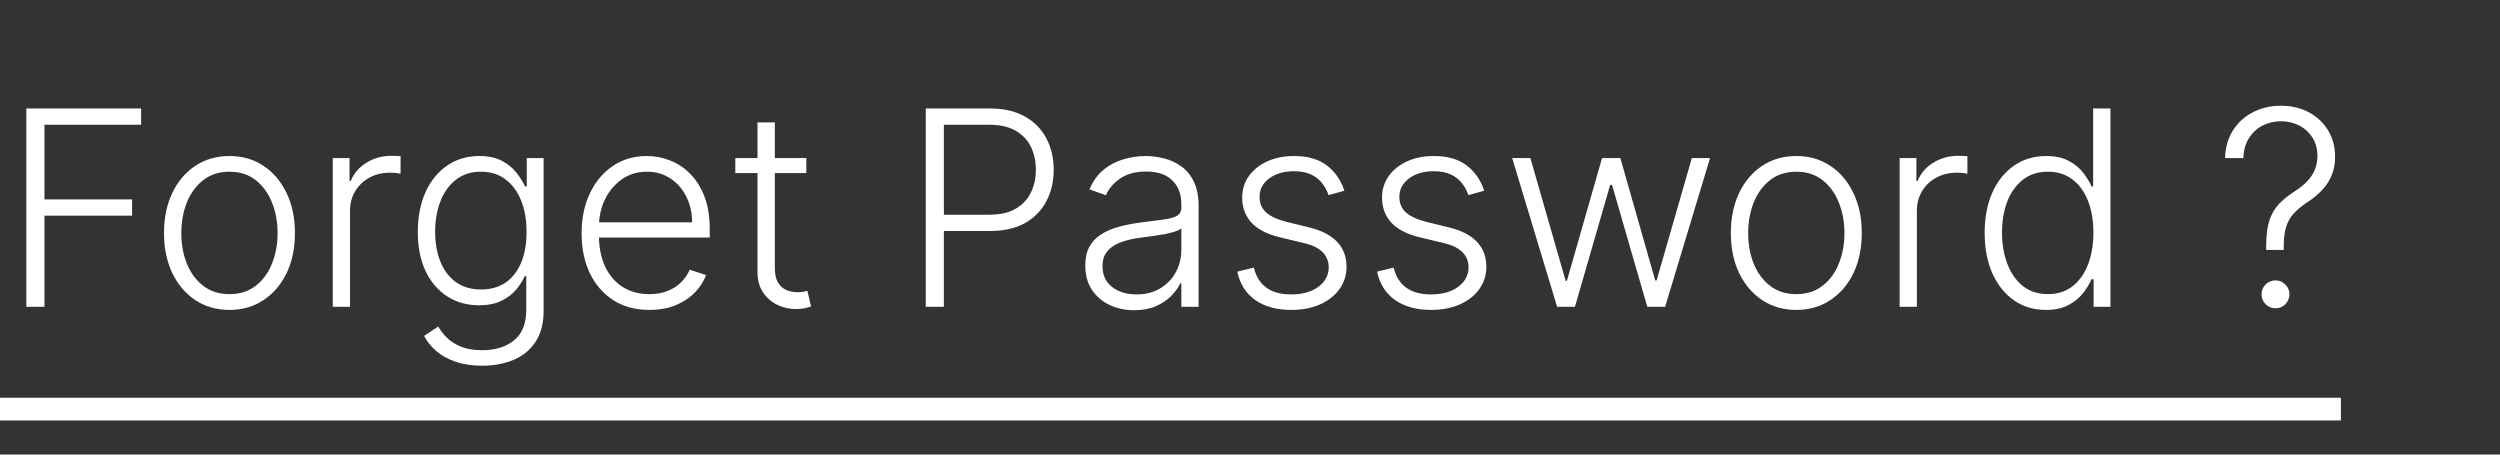 <svg width="110" height="20" viewBox="0 0 110 20" fill="none" xmlns="http://www.w3.org/2000/svg">
<rect x="0" y="0" width="110" height="20" fill="#333333" stroke="none"/>
<path d="M1.159 13.5V4.773H6.209V5.489H1.956V8.774H5.812V9.49H1.956V13.5H1.159ZM10.096 13.636C9.531 13.636 9.031 13.493 8.596 13.206C8.164 12.919 7.826 12.523 7.582 12.017C7.338 11.508 7.216 10.922 7.216 10.257C7.216 9.587 7.338 8.997 7.582 8.489C7.826 7.977 8.164 7.58 8.596 7.295C9.031 7.008 9.531 6.865 10.096 6.865C10.662 6.865 11.16 7.008 11.592 7.295C12.024 7.582 12.362 7.98 12.606 8.489C12.853 8.997 12.977 9.587 12.977 10.257C12.977 10.922 12.855 11.508 12.61 12.017C12.366 12.523 12.027 12.919 11.592 13.206C11.16 13.493 10.662 13.636 10.096 13.636ZM10.096 12.942C10.551 12.942 10.936 12.82 11.251 12.575C11.566 12.331 11.805 12.006 11.967 11.599C12.132 11.193 12.214 10.746 12.214 10.257C12.214 9.768 12.132 9.32 11.967 8.91C11.805 8.501 11.566 8.173 11.251 7.926C10.936 7.679 10.551 7.555 10.096 7.555C9.645 7.555 9.26 7.679 8.941 7.926C8.626 8.173 8.386 8.501 8.221 8.91C8.059 9.32 7.978 9.768 7.978 10.257C7.978 10.746 8.059 11.193 8.221 11.599C8.386 12.006 8.626 12.331 8.941 12.575C9.257 12.82 9.642 12.942 10.096 12.942ZM14.642 13.5V6.955H15.379V7.96H15.435C15.565 7.631 15.793 7.365 16.116 7.163C16.443 6.959 16.812 6.856 17.224 6.856C17.287 6.856 17.357 6.858 17.433 6.861C17.51 6.864 17.574 6.866 17.625 6.869V7.641C17.591 7.635 17.531 7.626 17.446 7.615C17.361 7.604 17.268 7.598 17.169 7.598C16.828 7.598 16.524 7.67 16.257 7.815C15.993 7.957 15.784 8.155 15.631 8.408C15.477 8.66 15.401 8.949 15.401 9.273V13.5H14.642ZM21.217 16.091C20.771 16.091 20.381 16.033 20.046 15.916C19.71 15.803 19.428 15.646 19.197 15.447C18.967 15.248 18.788 15.025 18.66 14.778L19.283 14.369C19.376 14.534 19.501 14.696 19.658 14.855C19.817 15.014 20.023 15.146 20.276 15.251C20.531 15.357 20.845 15.409 21.217 15.409C21.797 15.409 22.264 15.264 22.619 14.974C22.977 14.685 23.156 14.234 23.156 13.623V12.149H23.088C23 12.348 22.874 12.547 22.709 12.746C22.544 12.942 22.328 13.105 22.061 13.236C21.797 13.366 21.469 13.432 21.077 13.432C20.554 13.432 20.09 13.303 19.683 13.044C19.28 12.786 18.962 12.416 18.729 11.936C18.499 11.453 18.384 10.878 18.384 10.21C18.384 9.548 18.496 8.966 18.72 8.463C18.947 7.96 19.264 7.568 19.671 7.287C20.077 7.006 20.55 6.865 21.09 6.865C21.49 6.865 21.822 6.936 22.087 7.078C22.351 7.217 22.562 7.391 22.722 7.598C22.884 7.805 23.01 8.007 23.101 8.203H23.178V6.955H23.919V13.67C23.919 14.224 23.801 14.68 23.565 15.038C23.329 15.396 23.009 15.661 22.602 15.831C22.196 16.004 21.734 16.091 21.217 16.091ZM21.166 12.737C21.587 12.737 21.946 12.636 22.244 12.435C22.543 12.23 22.771 11.938 22.93 11.557C23.09 11.176 23.169 10.723 23.169 10.197C23.169 9.686 23.091 9.233 22.935 8.838C22.778 8.44 22.551 8.128 22.253 7.901C21.957 7.67 21.595 7.555 21.166 7.555C20.729 7.555 20.359 7.673 20.058 7.909C19.757 8.145 19.53 8.463 19.376 8.864C19.223 9.261 19.146 9.706 19.146 10.197C19.146 10.697 19.224 11.139 19.381 11.523C19.537 11.903 19.766 12.202 20.067 12.418C20.368 12.631 20.734 12.737 21.166 12.737ZM28.573 13.636C27.963 13.636 27.434 13.494 26.988 13.21C26.542 12.923 26.197 12.527 25.953 12.021C25.711 11.513 25.591 10.928 25.591 10.266C25.591 9.607 25.711 9.021 25.953 8.51C26.197 7.996 26.534 7.594 26.963 7.304C27.395 7.011 27.893 6.865 28.459 6.865C28.814 6.865 29.156 6.93 29.485 7.061C29.815 7.189 30.11 7.386 30.372 7.653C30.636 7.918 30.845 8.251 30.998 8.655C31.152 9.055 31.228 9.53 31.228 10.078V10.453H26.115V9.784H30.453C30.453 9.364 30.367 8.986 30.197 8.651C30.029 8.312 29.795 8.045 29.494 7.849C29.196 7.653 28.851 7.555 28.459 7.555C28.044 7.555 27.679 7.666 27.363 7.888C27.048 8.109 26.801 8.402 26.622 8.766C26.446 9.129 26.356 9.527 26.353 9.959V10.359C26.353 10.879 26.443 11.334 26.622 11.723C26.804 12.109 27.061 12.409 27.393 12.622C27.726 12.835 28.119 12.942 28.573 12.942C28.883 12.942 29.154 12.893 29.387 12.797C29.623 12.7 29.821 12.571 29.98 12.409C30.142 12.244 30.264 12.064 30.346 11.868L31.066 12.102C30.967 12.378 30.804 12.632 30.576 12.865C30.352 13.098 30.071 13.286 29.733 13.428C29.397 13.567 29.011 13.636 28.573 13.636ZM35.478 6.955V7.615H32.354V6.955H35.478ZM33.33 5.386H34.093V11.791C34.093 12.064 34.14 12.278 34.234 12.435C34.327 12.588 34.45 12.697 34.6 12.763C34.751 12.825 34.911 12.857 35.082 12.857C35.181 12.857 35.266 12.851 35.337 12.839C35.408 12.825 35.471 12.811 35.525 12.797L35.687 13.483C35.613 13.511 35.522 13.537 35.414 13.56C35.306 13.585 35.173 13.598 35.014 13.598C34.735 13.598 34.467 13.537 34.208 13.415C33.952 13.293 33.742 13.111 33.577 12.869C33.413 12.628 33.33 12.328 33.33 11.97V5.386ZM40.733 13.5V4.773H43.55C44.169 4.773 44.686 4.892 45.101 5.131C45.519 5.366 45.833 5.687 46.043 6.094C46.256 6.5 46.363 6.957 46.363 7.466C46.363 7.974 46.258 8.433 46.047 8.842C45.837 9.249 45.525 9.571 45.11 9.81C44.695 10.045 44.179 10.163 43.563 10.163H41.347V9.447H43.541C43.999 9.447 44.378 9.362 44.679 9.192C44.98 9.018 45.205 8.783 45.353 8.484C45.503 8.186 45.578 7.847 45.578 7.466C45.578 7.085 45.503 6.746 45.353 6.447C45.205 6.149 44.979 5.915 44.675 5.744C44.374 5.574 43.992 5.489 43.529 5.489H41.53V13.5H40.733ZM49.904 13.649C49.509 13.649 49.148 13.572 48.821 13.419C48.495 13.263 48.235 13.038 48.041 12.746C47.848 12.45 47.752 12.092 47.752 11.672C47.752 11.348 47.813 11.075 47.935 10.854C48.057 10.632 48.23 10.45 48.455 10.308C48.679 10.166 48.945 10.054 49.252 9.972C49.559 9.889 49.897 9.825 50.266 9.78C50.633 9.734 50.942 9.695 51.195 9.66C51.451 9.626 51.645 9.572 51.779 9.499C51.912 9.425 51.979 9.305 51.979 9.141V8.987C51.979 8.541 51.846 8.19 51.578 7.935C51.314 7.676 50.934 7.547 50.436 7.547C49.965 7.547 49.58 7.651 49.282 7.858C48.986 8.065 48.779 8.31 48.659 8.591L47.939 8.331C48.087 7.973 48.291 7.687 48.553 7.474C48.814 7.258 49.107 7.104 49.431 7.01C49.755 6.913 50.083 6.865 50.415 6.865C50.665 6.865 50.925 6.898 51.195 6.963C51.468 7.028 51.721 7.142 51.953 7.304C52.186 7.463 52.375 7.686 52.52 7.973C52.665 8.257 52.738 8.618 52.738 9.055V13.5H51.979V12.464H51.932C51.841 12.658 51.706 12.845 51.527 13.027C51.348 13.209 51.124 13.358 50.854 13.474C50.584 13.591 50.267 13.649 49.904 13.649ZM50.006 12.954C50.409 12.954 50.759 12.865 51.054 12.686C51.35 12.507 51.577 12.27 51.736 11.974C51.898 11.676 51.979 11.348 51.979 10.99V10.044C51.922 10.098 51.827 10.146 51.694 10.189C51.563 10.232 51.411 10.27 51.238 10.304C51.067 10.335 50.897 10.362 50.726 10.385C50.556 10.408 50.402 10.428 50.266 10.445C49.897 10.49 49.581 10.561 49.32 10.658C49.059 10.754 48.858 10.888 48.719 11.058C48.58 11.226 48.51 11.442 48.51 11.706C48.51 12.104 48.652 12.412 48.936 12.631C49.221 12.847 49.577 12.954 50.006 12.954ZM59.153 8.391L58.459 8.587C58.39 8.391 58.294 8.213 58.169 8.054C58.044 7.895 57.88 7.768 57.679 7.675C57.48 7.581 57.233 7.534 56.937 7.534C56.494 7.534 56.13 7.639 55.846 7.849C55.562 8.06 55.42 8.331 55.42 8.663C55.42 8.945 55.517 9.173 55.71 9.349C55.906 9.523 56.207 9.66 56.613 9.763L57.602 10.006C58.15 10.139 58.561 10.351 58.834 10.641C59.109 10.93 59.247 11.294 59.247 11.732C59.247 12.101 59.145 12.429 58.94 12.716C58.735 13.003 58.45 13.229 58.084 13.393C57.72 13.555 57.298 13.636 56.818 13.636C56.179 13.636 55.652 13.493 55.237 13.206C54.822 12.916 54.556 12.498 54.44 11.953L55.169 11.774C55.262 12.163 55.446 12.457 55.718 12.656C55.994 12.855 56.356 12.954 56.805 12.954C57.308 12.954 57.71 12.842 58.011 12.618C58.312 12.391 58.463 12.107 58.463 11.766C58.463 11.501 58.375 11.28 58.199 11.101C58.022 10.919 57.755 10.786 57.397 10.7L56.328 10.445C55.76 10.308 55.339 10.092 55.066 9.797C54.794 9.501 54.657 9.135 54.657 8.697C54.657 8.337 54.755 8.02 54.951 7.747C55.147 7.472 55.417 7.256 55.761 7.099C56.105 6.943 56.497 6.865 56.937 6.865C57.537 6.865 58.015 7.001 58.373 7.274C58.734 7.544 58.994 7.916 59.153 8.391ZM65.305 8.391L64.611 8.587C64.543 8.391 64.446 8.213 64.321 8.054C64.196 7.895 64.033 7.768 63.831 7.675C63.632 7.581 63.385 7.534 63.09 7.534C62.646 7.534 62.283 7.639 61.999 7.849C61.715 8.06 61.572 8.331 61.572 8.663C61.572 8.945 61.669 9.173 61.862 9.349C62.058 9.523 62.359 9.66 62.766 9.763L63.754 10.006C64.303 10.139 64.713 10.351 64.986 10.641C65.261 10.93 65.399 11.294 65.399 11.732C65.399 12.101 65.297 12.429 65.092 12.716C64.888 13.003 64.602 13.229 64.236 13.393C63.872 13.555 63.45 13.636 62.97 13.636C62.331 13.636 61.804 13.493 61.389 13.206C60.974 12.916 60.709 12.498 60.592 11.953L61.321 11.774C61.415 12.163 61.598 12.457 61.871 12.656C62.146 12.855 62.508 12.954 62.957 12.954C63.46 12.954 63.862 12.842 64.163 12.618C64.465 12.391 64.615 12.107 64.615 11.766C64.615 11.501 64.527 11.28 64.351 11.101C64.175 10.919 63.908 10.786 63.55 10.7L62.48 10.445C61.912 10.308 61.492 10.092 61.219 9.797C60.946 9.501 60.81 9.135 60.81 8.697C60.81 8.337 60.908 8.02 61.104 7.747C61.3 7.472 61.57 7.256 61.913 7.099C62.257 6.943 62.649 6.865 63.09 6.865C63.689 6.865 64.168 7.001 64.526 7.274C64.886 7.544 65.146 7.916 65.305 8.391ZM68.513 13.5L66.536 6.955H67.337L68.888 12.354H68.944L70.49 6.955H71.296L72.83 12.341H72.89L74.441 6.955H75.242L73.265 13.5H72.481L70.929 8.135H70.848L69.297 13.5H68.513ZM79.038 13.636C78.472 13.636 77.972 13.493 77.538 13.206C77.106 12.919 76.768 12.523 76.523 12.017C76.279 11.508 76.157 10.922 76.157 10.257C76.157 9.587 76.279 8.997 76.523 8.489C76.768 7.977 77.106 7.58 77.538 7.295C77.972 7.008 78.472 6.865 79.038 6.865C79.603 6.865 80.102 7.008 80.533 7.295C80.965 7.582 81.303 7.98 81.548 8.489C81.795 8.997 81.918 9.587 81.918 10.257C81.918 10.922 81.796 11.508 81.552 12.017C81.308 12.523 80.968 12.919 80.533 13.206C80.102 13.493 79.603 13.636 79.038 13.636ZM79.038 12.942C79.492 12.942 79.877 12.82 80.192 12.575C80.508 12.331 80.746 12.006 80.908 11.599C81.073 11.193 81.156 10.746 81.156 10.257C81.156 9.768 81.073 9.32 80.908 8.91C80.746 8.501 80.508 8.173 80.192 7.926C79.877 7.679 79.492 7.555 79.038 7.555C78.586 7.555 78.201 7.679 77.883 7.926C77.567 8.173 77.327 8.501 77.163 8.91C77.001 9.32 76.92 9.768 76.92 10.257C76.92 10.746 77.001 11.193 77.163 11.599C77.327 12.006 77.567 12.331 77.883 12.575C78.198 12.82 78.583 12.942 79.038 12.942ZM83.584 13.5V6.955H84.321V7.96H84.376C84.507 7.631 84.734 7.365 85.058 7.163C85.385 6.959 85.754 6.856 86.166 6.856C86.228 6.856 86.298 6.858 86.375 6.861C86.451 6.864 86.515 6.866 86.566 6.869V7.641C86.532 7.635 86.473 7.626 86.387 7.615C86.302 7.604 86.21 7.598 86.11 7.598C85.769 7.598 85.466 7.67 85.198 7.815C84.934 7.957 84.725 8.155 84.572 8.408C84.419 8.66 84.342 8.949 84.342 9.273V13.5H83.584ZM90.018 13.636C89.481 13.636 89.011 13.494 88.608 13.21C88.204 12.926 87.889 12.53 87.662 12.021C87.437 11.513 87.325 10.92 87.325 10.244C87.325 9.571 87.437 8.982 87.662 8.476C87.889 7.967 88.206 7.572 88.612 7.291C89.018 7.007 89.491 6.865 90.031 6.865C90.429 6.865 90.76 6.936 91.024 7.078C91.288 7.217 91.5 7.391 91.659 7.598C91.818 7.805 91.941 8.007 92.029 8.203H92.098V4.773H92.86V13.5H92.119V12.286H92.029C91.941 12.484 91.816 12.689 91.654 12.899C91.493 13.107 91.278 13.281 91.011 13.423C90.747 13.565 90.416 13.636 90.018 13.636ZM90.108 12.942C90.531 12.942 90.892 12.827 91.19 12.597C91.488 12.364 91.716 12.044 91.872 11.638C92.031 11.229 92.11 10.76 92.11 10.232C92.11 9.709 92.032 9.247 91.876 8.847C91.72 8.443 91.493 8.128 91.194 7.901C90.896 7.67 90.534 7.555 90.108 7.555C89.67 7.555 89.301 7.675 89 7.913C88.701 8.149 88.474 8.469 88.318 8.872C88.164 9.276 88.088 9.729 88.088 10.232C88.088 10.74 88.166 11.199 88.322 11.608C88.478 12.017 88.706 12.342 89.004 12.584C89.305 12.822 89.673 12.942 90.108 12.942ZM99.713 10.998V10.768C99.716 10.32 99.765 9.955 99.862 9.673C99.959 9.392 100.1 9.155 100.288 8.962C100.478 8.766 100.714 8.578 100.995 8.399C101.206 8.263 101.382 8.119 101.524 7.969C101.669 7.815 101.778 7.648 101.852 7.466C101.929 7.281 101.967 7.081 101.967 6.865C101.967 6.558 101.895 6.29 101.75 6.06C101.608 5.83 101.414 5.652 101.17 5.527C100.926 5.399 100.654 5.335 100.356 5.335C100.072 5.335 99.806 5.398 99.559 5.523C99.315 5.645 99.115 5.827 98.959 6.068C98.805 6.307 98.721 6.602 98.707 6.955H97.902C97.916 6.486 98.032 6.08 98.251 5.736C98.47 5.392 98.762 5.126 99.129 4.939C99.495 4.749 99.904 4.653 100.356 4.653C100.828 4.653 101.243 4.751 101.6 4.947C101.958 5.141 102.238 5.406 102.44 5.744C102.642 6.08 102.743 6.464 102.743 6.899C102.743 7.186 102.697 7.447 102.606 7.683C102.515 7.919 102.379 8.136 102.197 8.335C102.018 8.534 101.794 8.722 101.524 8.898C101.268 9.068 101.065 9.237 100.914 9.405C100.764 9.572 100.656 9.764 100.591 9.98C100.525 10.193 100.49 10.456 100.484 10.768V10.998H99.713ZM100.122 13.564C99.954 13.564 99.809 13.504 99.687 13.385C99.568 13.263 99.508 13.118 99.508 12.95C99.508 12.78 99.568 12.635 99.687 12.516C99.809 12.396 99.954 12.337 100.122 12.337C100.289 12.337 100.433 12.396 100.552 12.516C100.674 12.635 100.735 12.78 100.735 12.95C100.735 13.061 100.707 13.163 100.65 13.257C100.596 13.351 100.522 13.426 100.429 13.483C100.338 13.537 100.235 13.564 100.122 13.564Z" fill="white"/>
<line x1="2.96293e-07" y1="18" x2="103" y2="18" stroke="white"/>
</svg>
